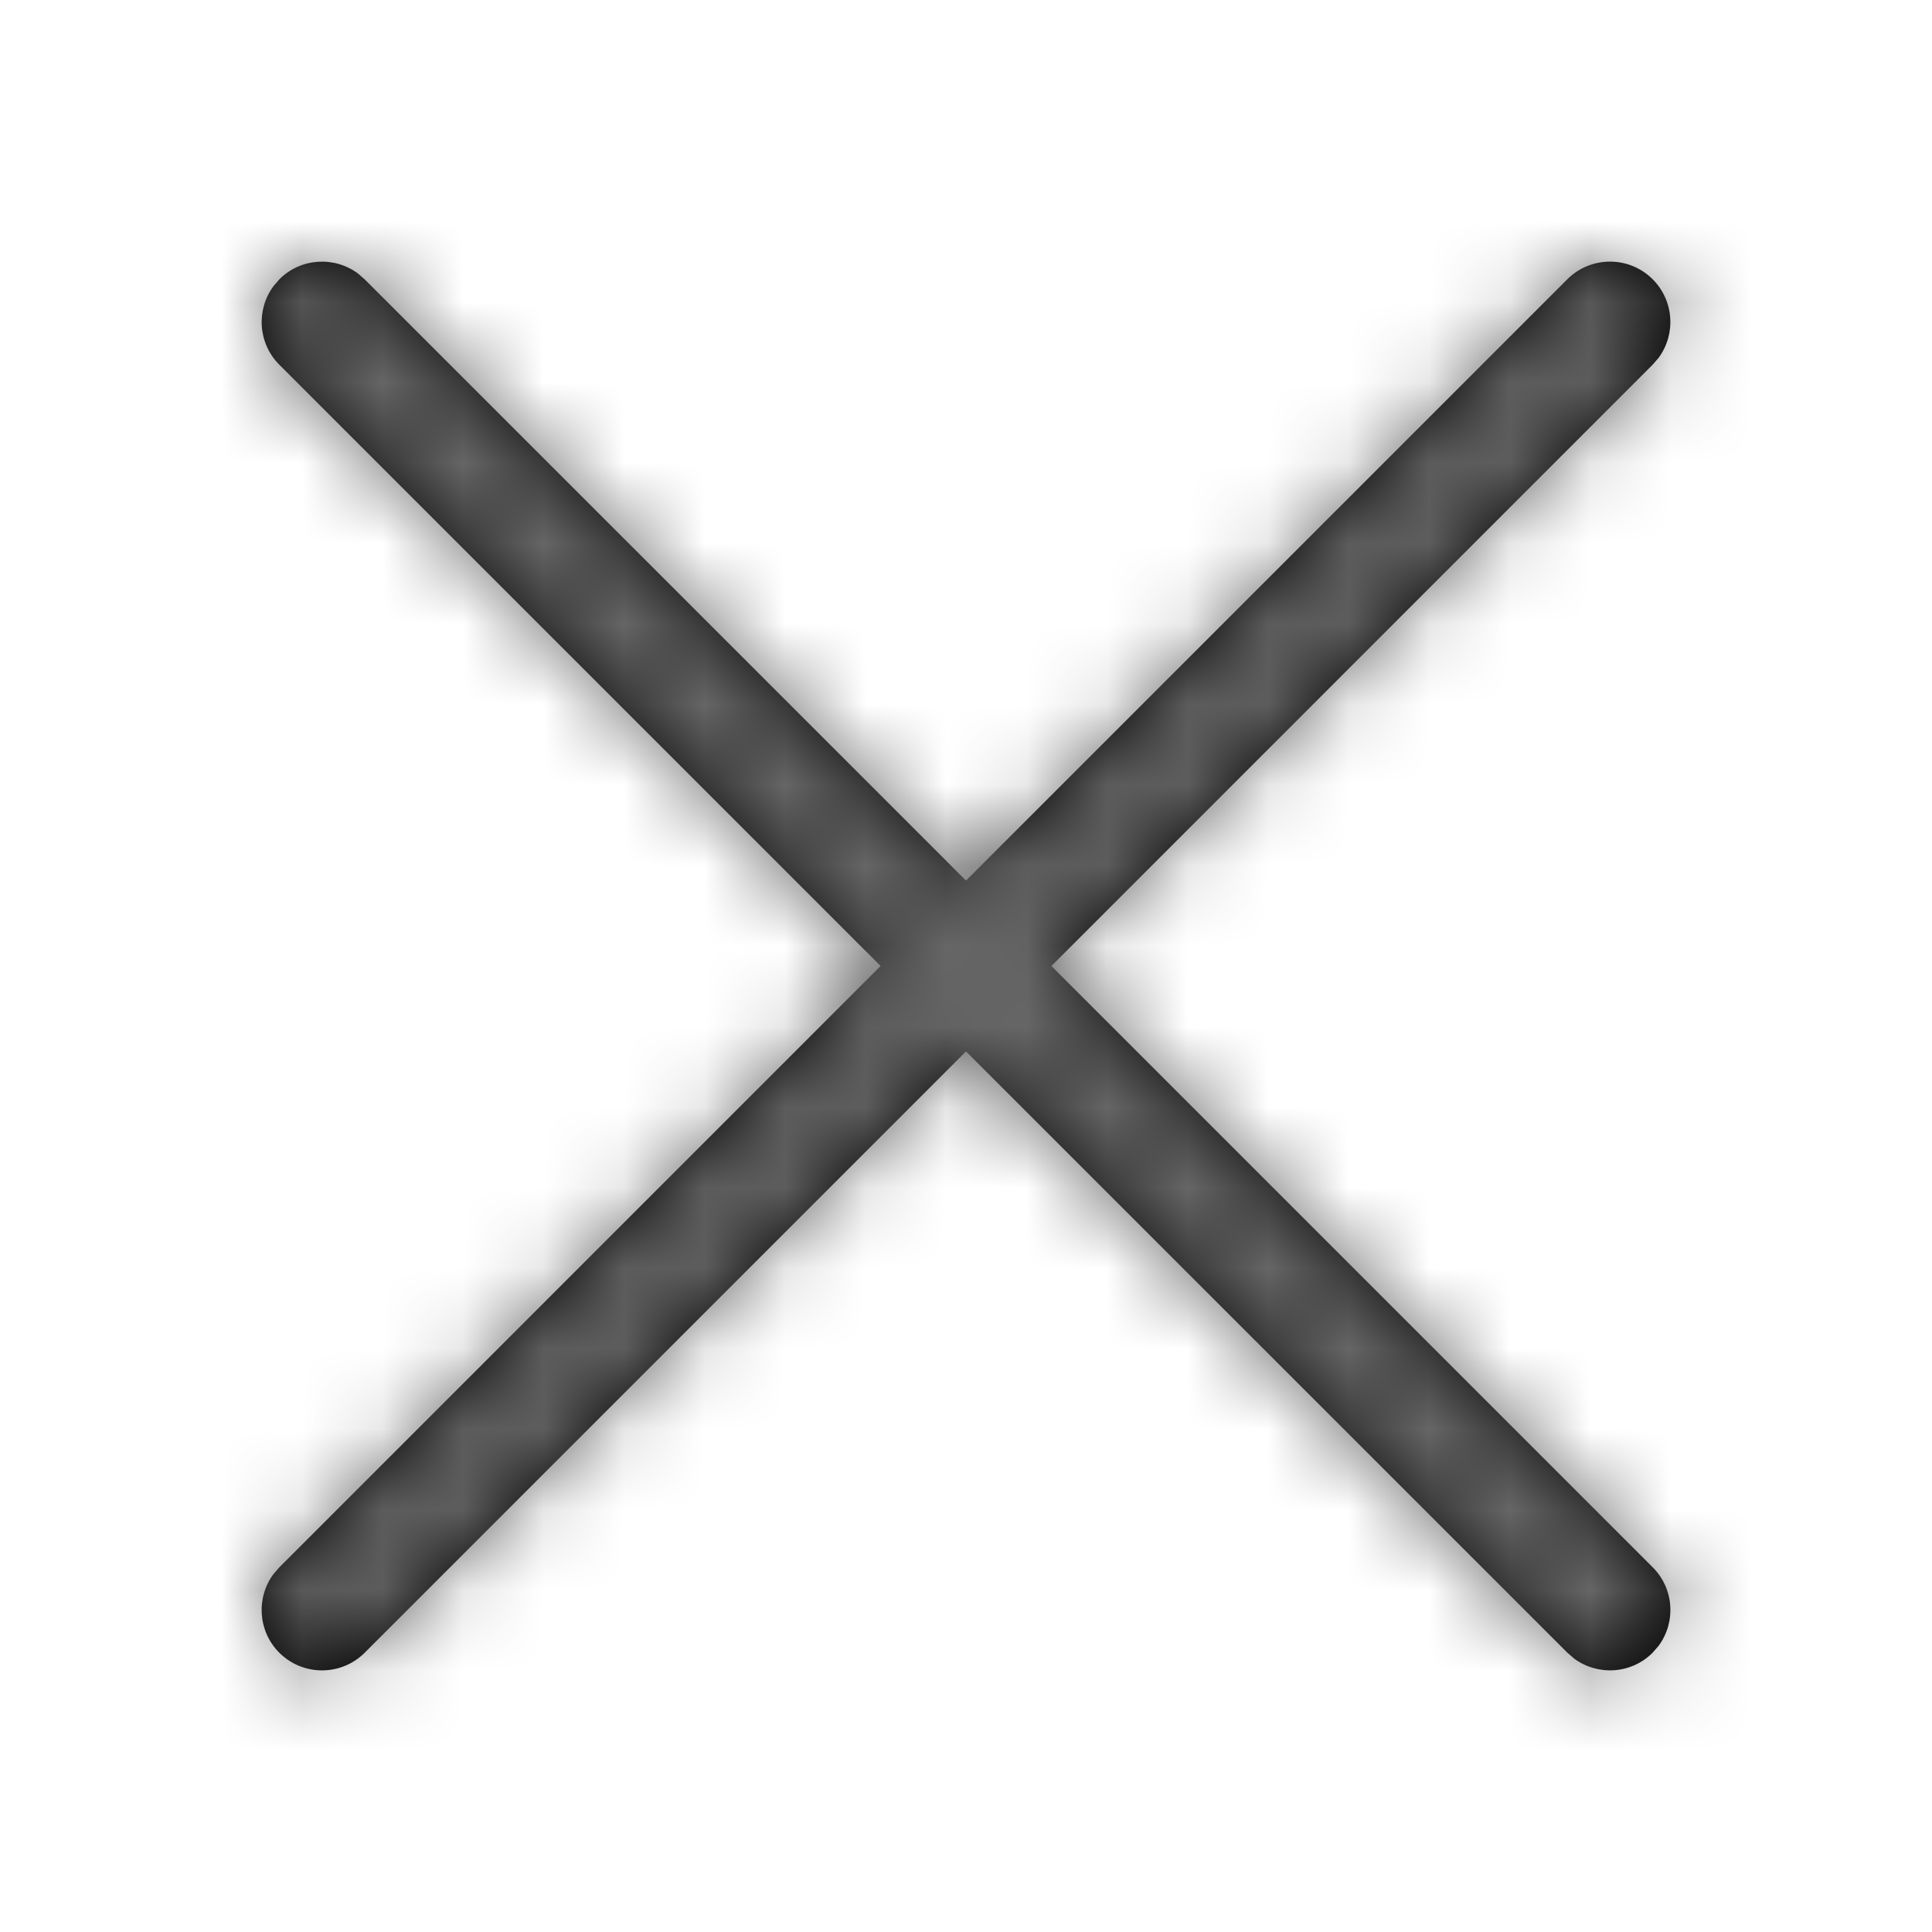 <svg xmlns="http://www.w3.org/2000/svg" xmlns:xlink="http://www.w3.org/1999/xlink" width="24" height="24" viewBox="0 0 24 24">
    <defs>
        <path id="11gfywi7ma" d="M1.196.147L1.28.22l7.47 7.469 7.47-7.47c.293-.292.767-.292 1.06 0 .267.267.29.684.073.977l-.073.084-7.469 7.47 7.47 7.47c.266.266.29.683.072.976l-.073.084c-.266.267-.683.29-.976.073l-.084-.073-7.47-7.469-7.47 7.47c-.293.292-.767.292-1.06 0-.267-.267-.29-.684-.073-.977l.073-.084 7.469-7.47-7.47-7.47C-.046 1.014-.07.597.148.304L.22.22c.266-.267.683-.29.976-.073z"/>
    </defs>
    <g fill="none" fill-rule="evenodd">
        <g>
            <g>
                <g transform="translate(-248, -1500) translate(246, 1498) translate(5.25, 5.25)">
                    <mask id="ywu11frgnb" fill="#fff">
                        <use xlink:href="#11gfywi7ma"/>
                    </mask>
                    <use fill="#000" fill-rule="nonzero" xlink:href="#11gfywi7ma"/>
                    <g fill="#666" mask="url(#ywu11frgnb)">
                        <path d="M0 0H28V28H0z" transform="translate(-5.25, -5.25)"/>
                    </g>
                </g>
            </g>
        </g>
    </g>
</svg>
